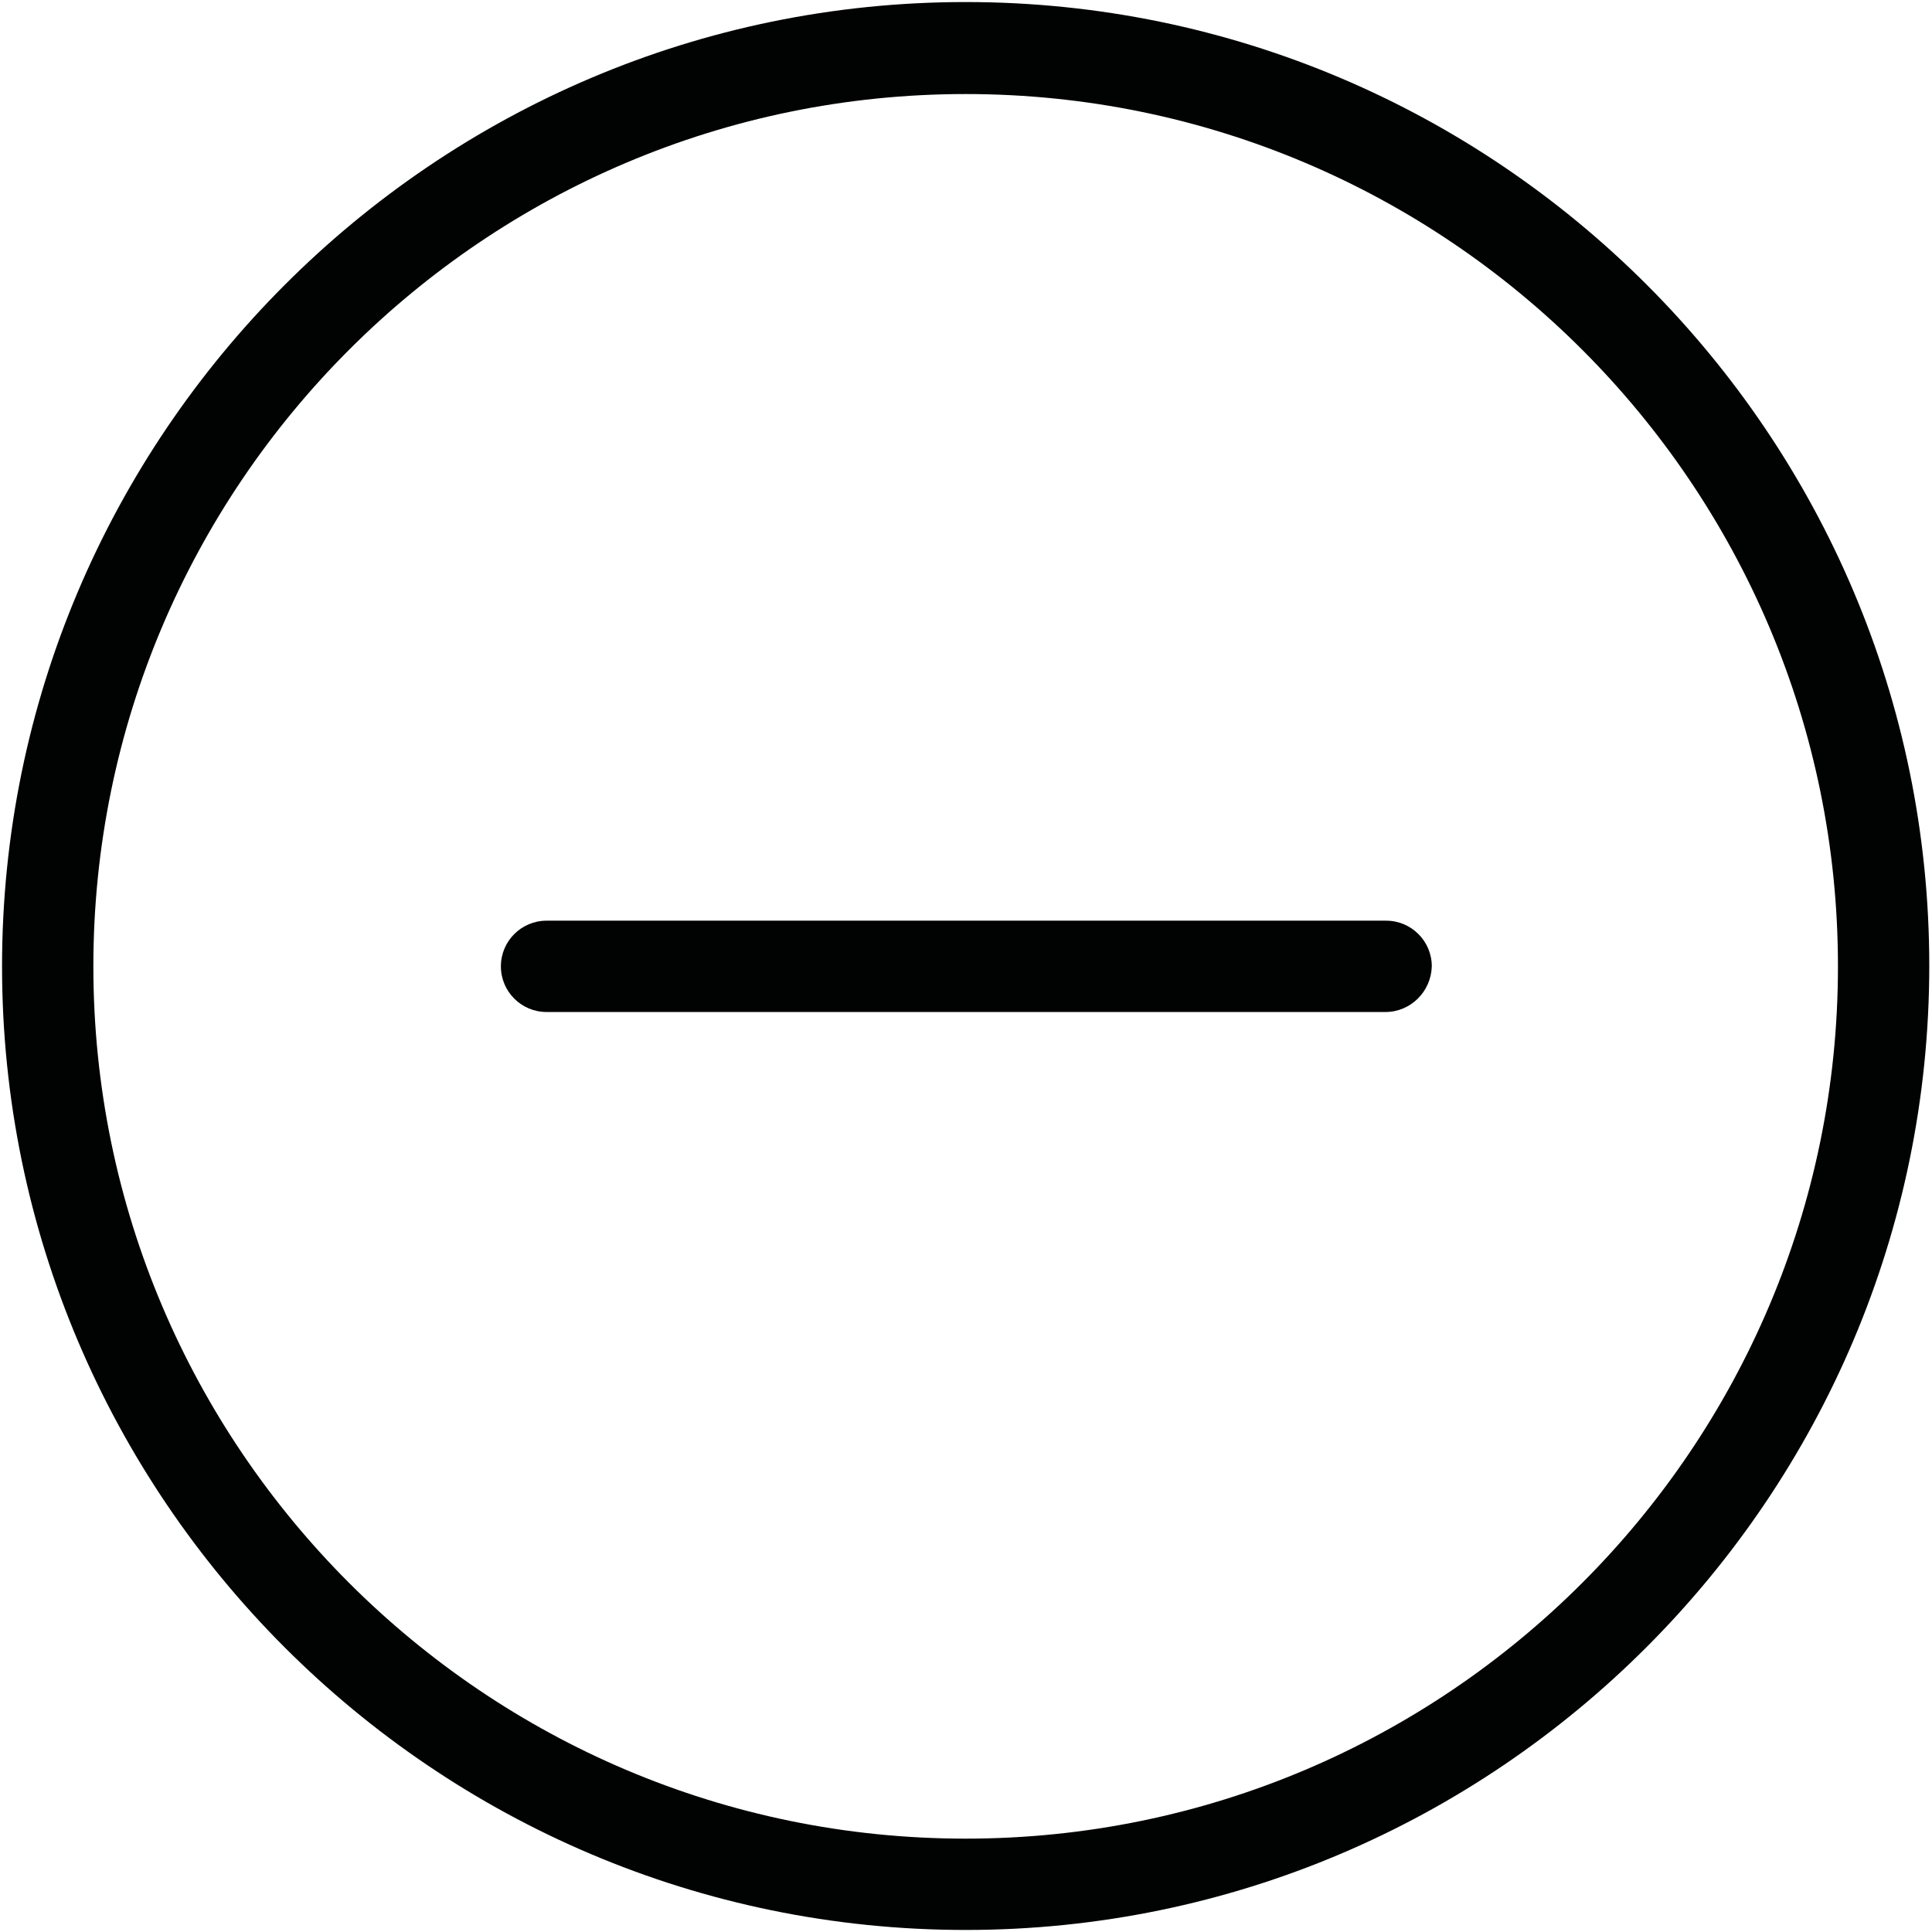 <?xml version="1.0" encoding="UTF-8"?>
<!DOCTYPE svg PUBLIC "-//W3C//DTD SVG 1.1//EN" "http://www.w3.org/Graphics/SVG/1.1/DTD/svg11.dtd">
<svg version="1.1" xmlns="http://www.w3.org/2000/svg" xmlns:xlink="http://www.w3.org/1999/xlink" x="0" y="0" width="283.5" height="283.5" viewBox="0, 0, 283.5, 283.5">
  <g id="Background">
    <rect x="0" y="0" width="283.5" height="283.5" fill="#FFFFFF"/>
  </g>
  <g id="Layer_1">
    <path d="M141.7,0.3 C219.7,0.3 283.1,63.8 283.1,141.7 C283.1,219.6 219.7,283.2 141.7,283.2 C63.7,283.2 0.3,219.7 0.3,141.8 C0.3,63.9 63.7,0.3 141.7,0.3 z M141.7,13.8 C71.1,13.8 13.7,71.2 13.7,141.8 C13.7,212.4 71.1,269.8 141.7,269.8 C212.3,269.8 269.7,212.4 269.7,141.8 C269.7,71.2 212.3,13.8 141.7,13.8 z M203.4,135.1 C207.1,135.1 210.1,138.1 210.1,141.8 C210,145.5 207,148.5 203.3,148.5 L80.2,148.5 C76.5,148.5 73.5,145.5 73.5,141.8 C73.5,138.1 76.5,135.1 80.2,135.1 L203.4,135.1 z" fill="#010202"/>
  </g>
</svg>
